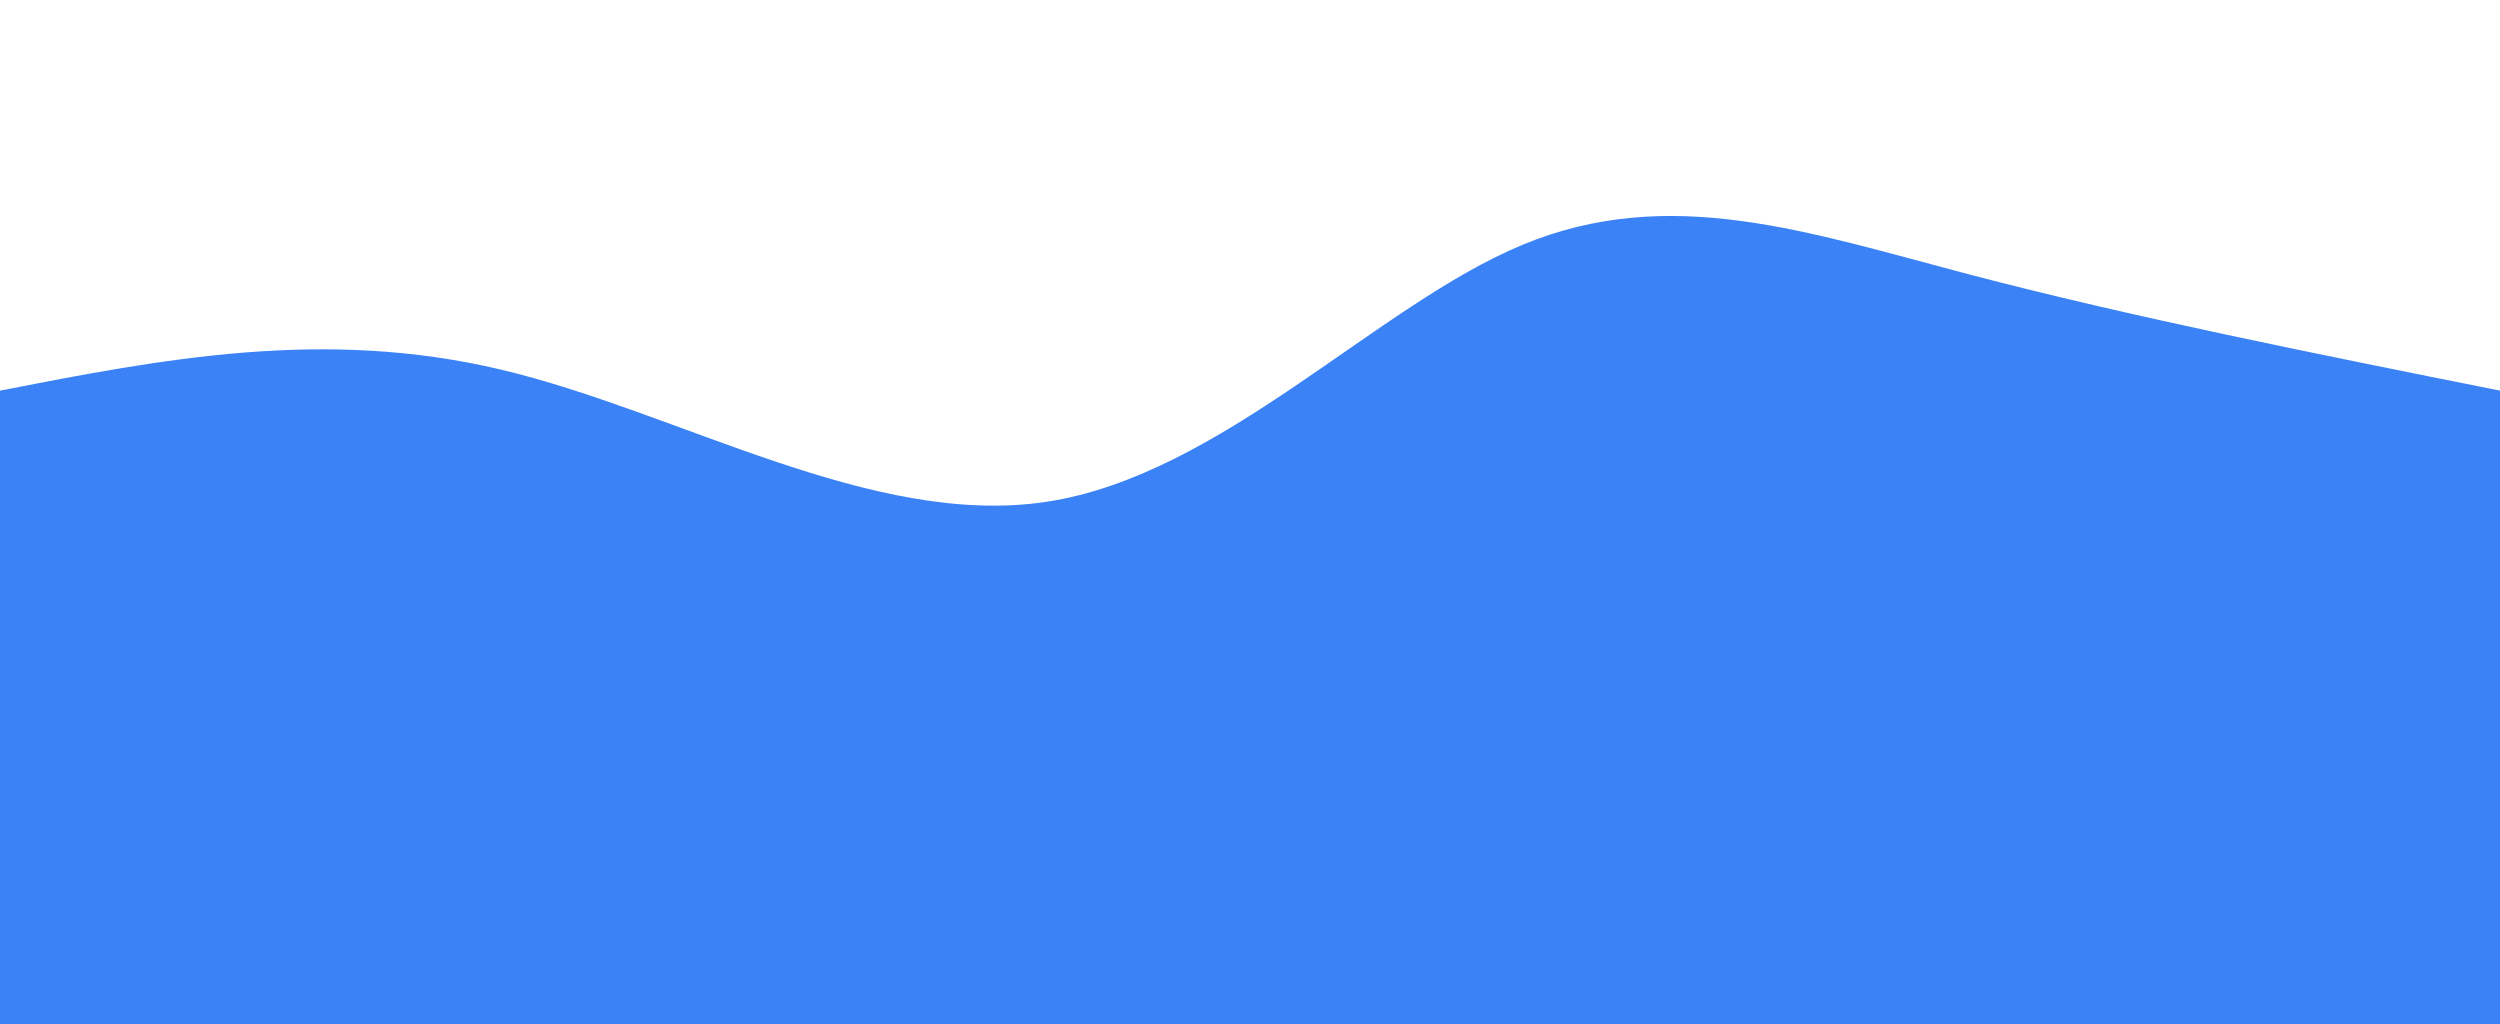 <svg width="100%" height="100%" id="svg" viewBox="0 0 1440 590" xmlns="http://www.w3.org/2000/svg" class="transition duration-300 ease-in-out delay-150"><path d="M 0,600 L 0,225 C 93.33,206.809 186.66,188.617 289,213 C 391.34,237.383 502.689,304.34 603,289 C 703.311,273.66 792.584,176.024 877,141 C 961.416,105.976 1040.976,133.565 1134,158 C 1227.024,182.435 1333.512,203.718 1440,225 L 1440,600 L 0,600 Z" stroke="none" stroke-width="0" fill="#3b82f6" fill-opacity="1" class="transition-all duration-300 ease-in-out delay-150 path-0"></path></svg>